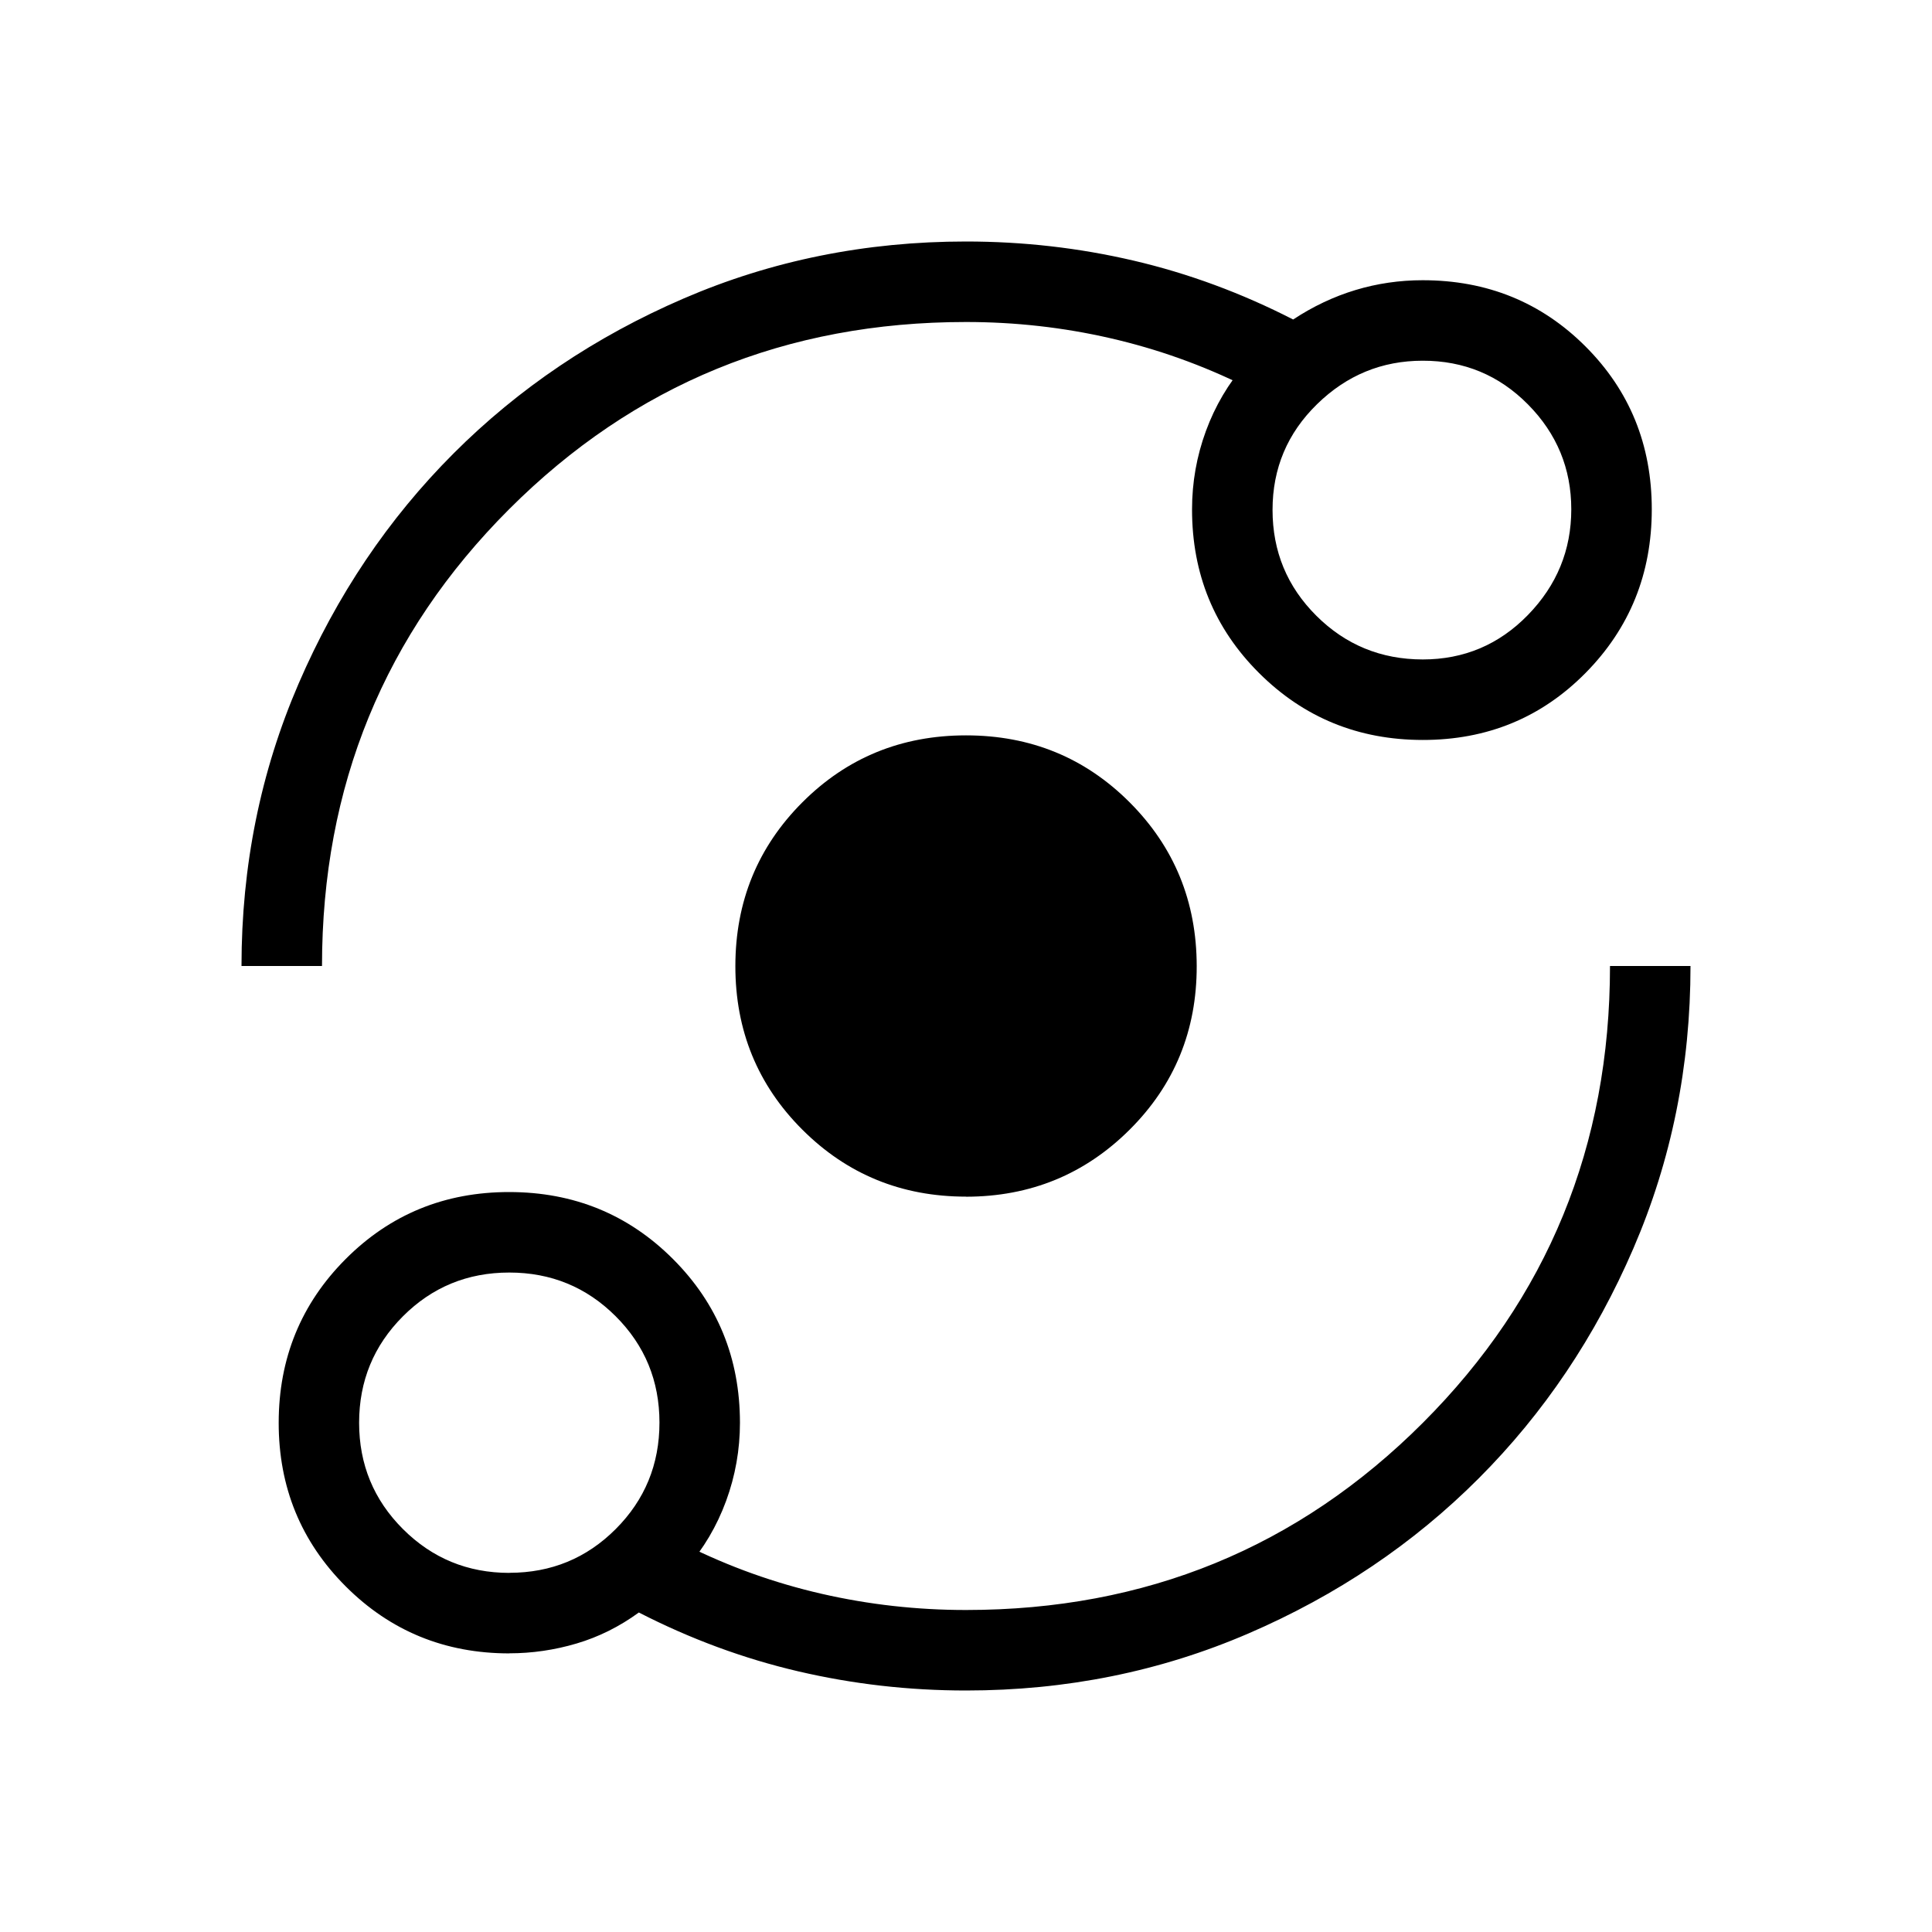 <svg xmlns="http://www.w3.org/2000/svg" xmlns:xlink="http://www.w3.org/1999/xlink" width="24" height="24" viewBox="0 0 24 24"><path fill="currentColor" d="M6.327 20.539q-1.2 0-2.033-.833t-.832-2.033t.832-2.033t2.033-.832t2.033.832t.832 2.033q0 .503-.172.972t-.497.841v-.29q.808.402 1.685.603T12 20q3.35 0 5.675-2.325T20 12h1q0 1.864-.709 3.507q-.708 1.643-1.923 2.859t-2.858 1.925T12 21q-1.065 0-2.084-.238t-1.98-.731q-.361.263-.773.385t-.836.122m.001-1q.778 0 1.321-.544t.543-1.322t-.544-1.321t-1.322-.543t-1.321.544q-.544.545-.544 1.322t.545 1.321t1.322.544M12 14.865q-1.2 0-2.033-.832T9.135 12t.832-2.033T12 9.135t2.033.832t.833 2.033t-.833 2.033t-2.033.833M3 12q0-1.864.709-3.507t1.924-2.859T8.49 3.709T12 3q1.066 0 2.084.238t1.98.731q.37-.244.774-.366t.835-.122q1.2 0 2.023.823t.823 2.023t-.823 2.033t-2.023.832t-2.033-.832t-.832-2.033q0-.503.172-.972t.497-.842v.29q-.808-.401-1.685-.602Q12.916 4 12 4Q8.65 4 6.325 6.325T4 12zm14.673-3.808q.77 0 1.308-.553t.538-1.312t-.538-1.303t-1.308-.543q-.76 0-1.312.54q-.553.54-.553 1.313t.544 1.315t1.321.543m0-1.865"/></svg>